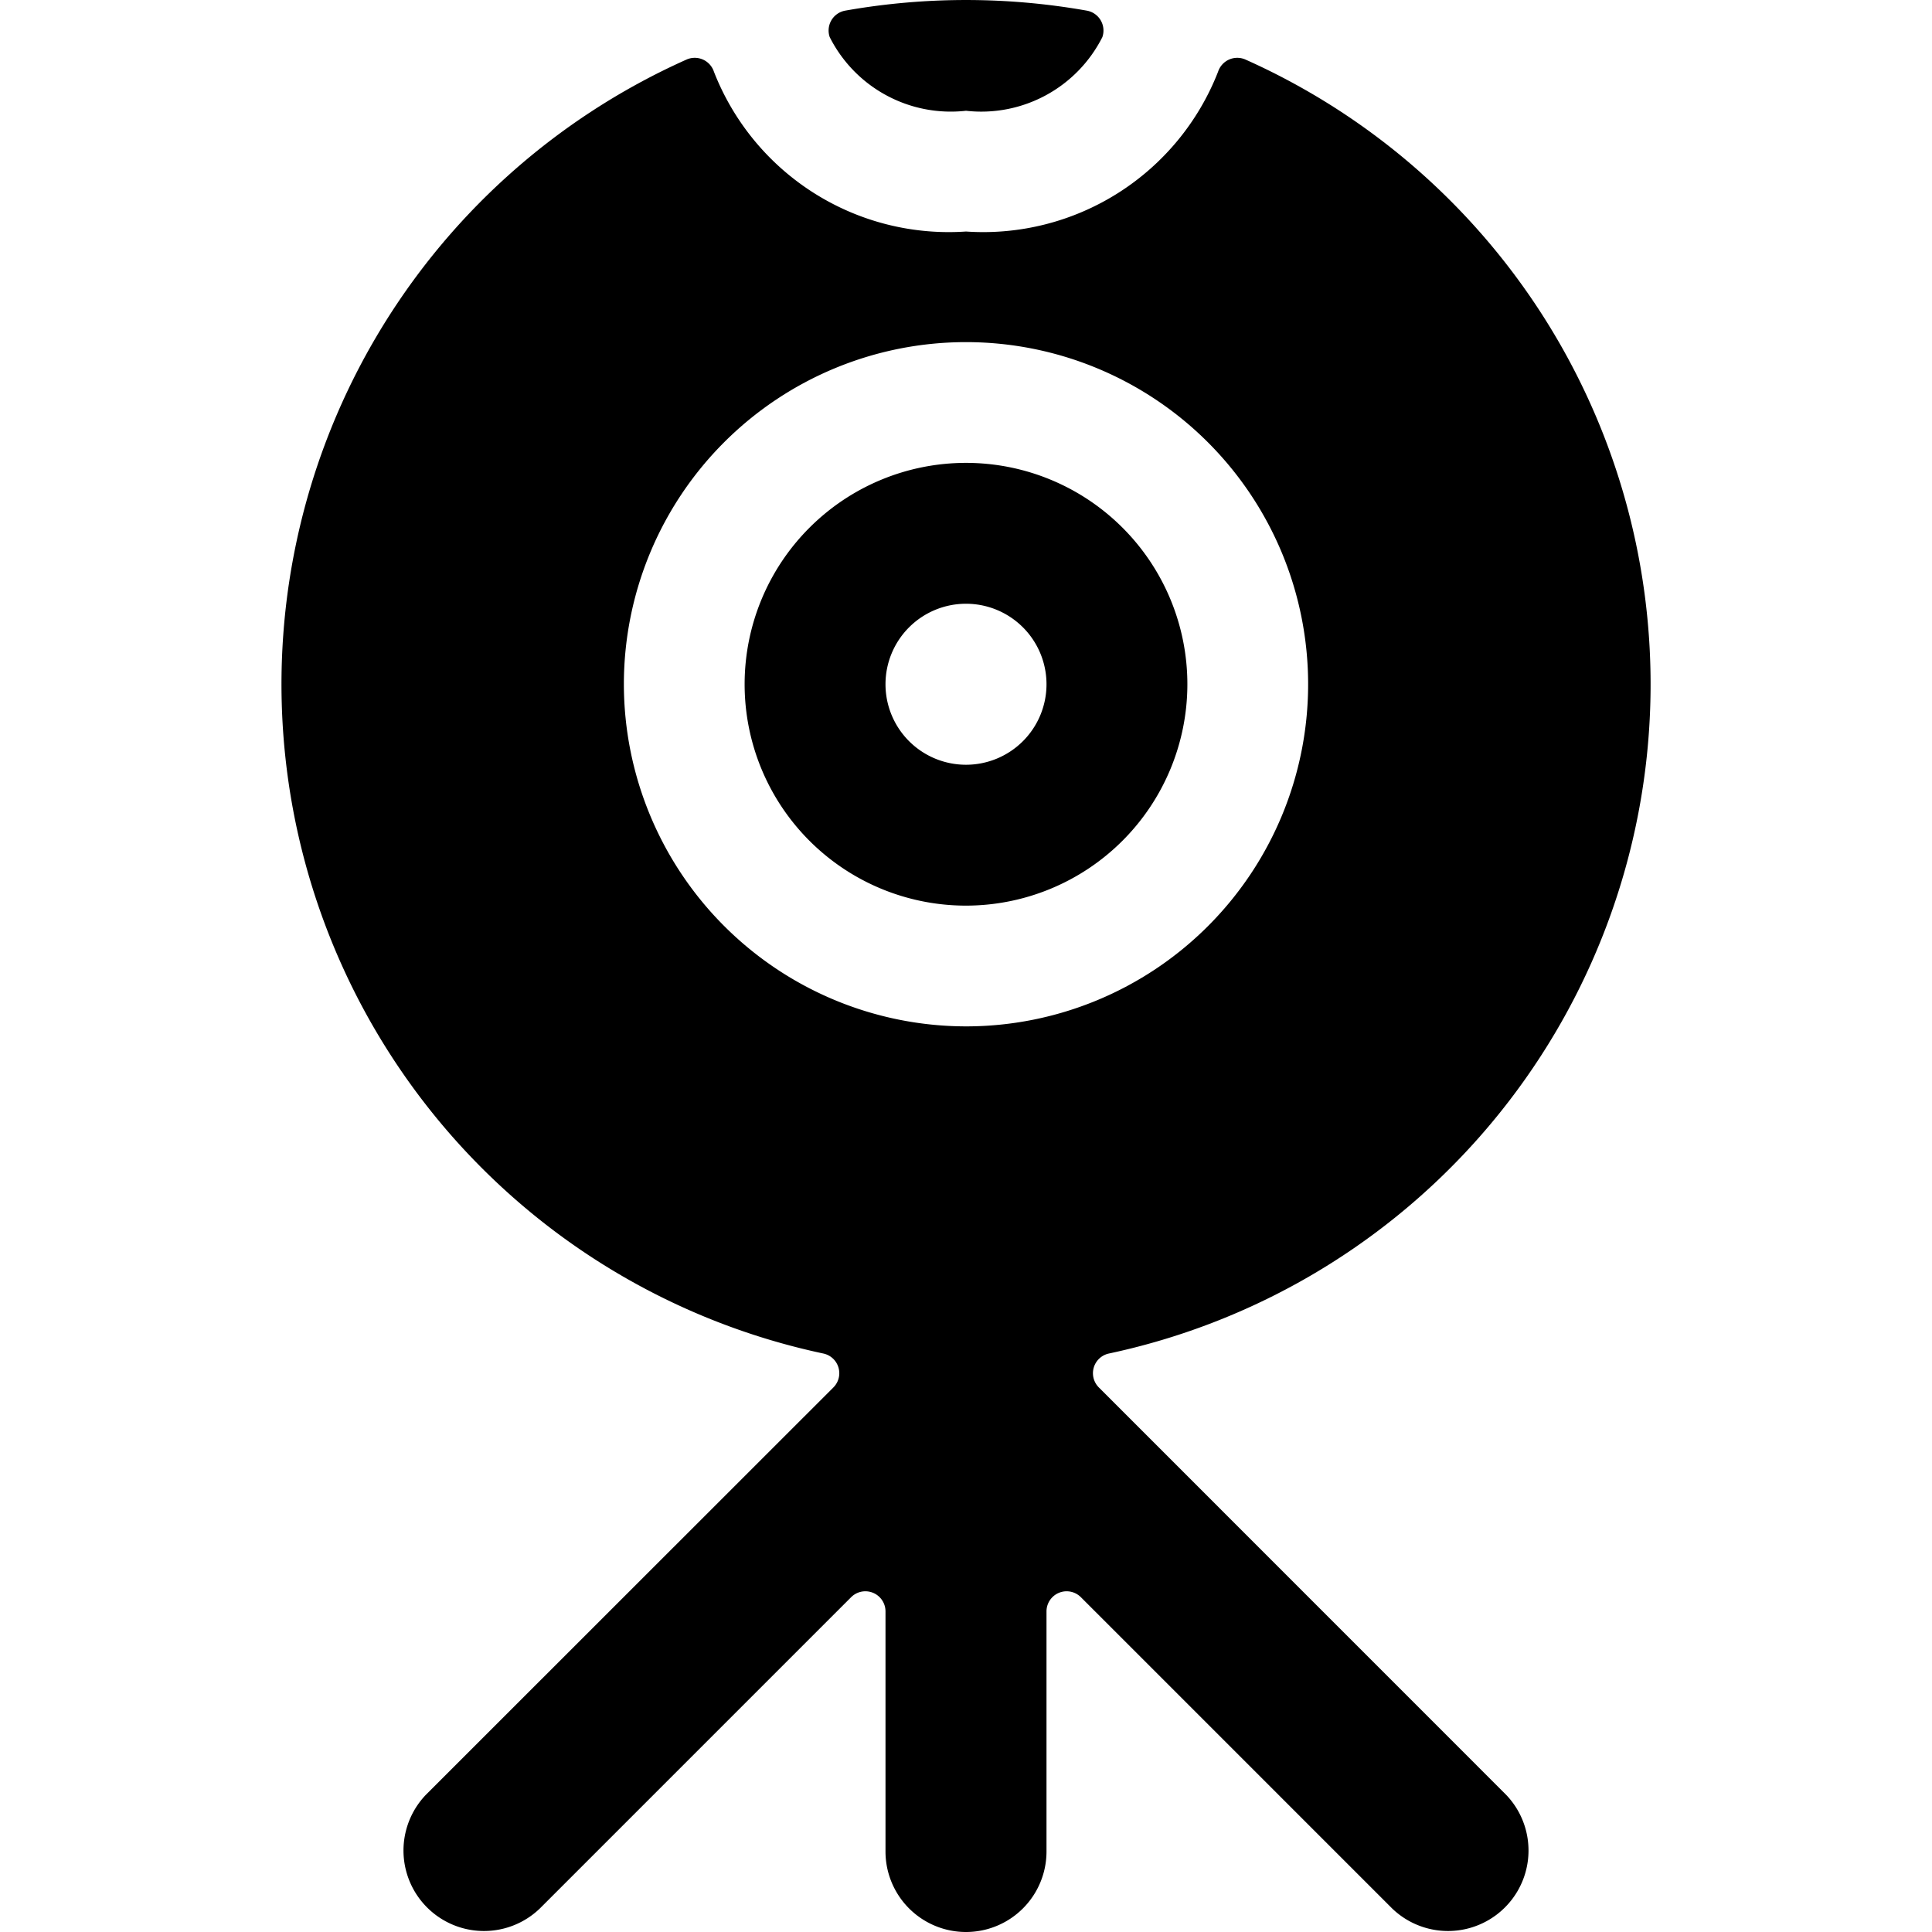 <svg xmlns="http://www.w3.org/2000/svg" viewBox="0 0 24 24"><title>webcam</title><path d="M14.75,8.5A2.75,2.75,0,1,0,12,11.25,2.752,2.752,0,0,0,14.75,8.5ZM11,8.5a1,1,0,1,1,1,1A1,1,0,0,1,11,8.5Z"/><path d="M12,1.376A1.685,1.685,0,0,0,13.694.461.251.251,0,0,0,13.5.132a8.6,8.6,0,0,0-3,0,.251.251,0,0,0-.193.329A1.685,1.685,0,0,0,12,1.376Z"/><path d="M13.65,17.235a.25.25,0,0,1,.125-.421A8.5,8.5,0,0,0,15.472.74a.251.251,0,0,0-.341.152A3.132,3.132,0,0,1,12,2.876,3.132,3.132,0,0,1,8.869.892.251.251,0,0,0,8.528.74a8.5,8.5,0,0,0,1.7,16.074.25.25,0,0,1,.125.421L5.293,22.293a1,1,0,0,0,1.414,1.414l3.866-3.866a.25.25,0,0,1,.427.177V23a1,1,0,0,0,2,0V20.018a.25.25,0,0,1,.427-.177l3.866,3.866a1,1,0,0,0,1.414-1.414ZM7.75,8.5A4.25,4.25,0,1,1,12,12.75,4.255,4.255,0,0,1,7.75,8.5Z"/></svg>